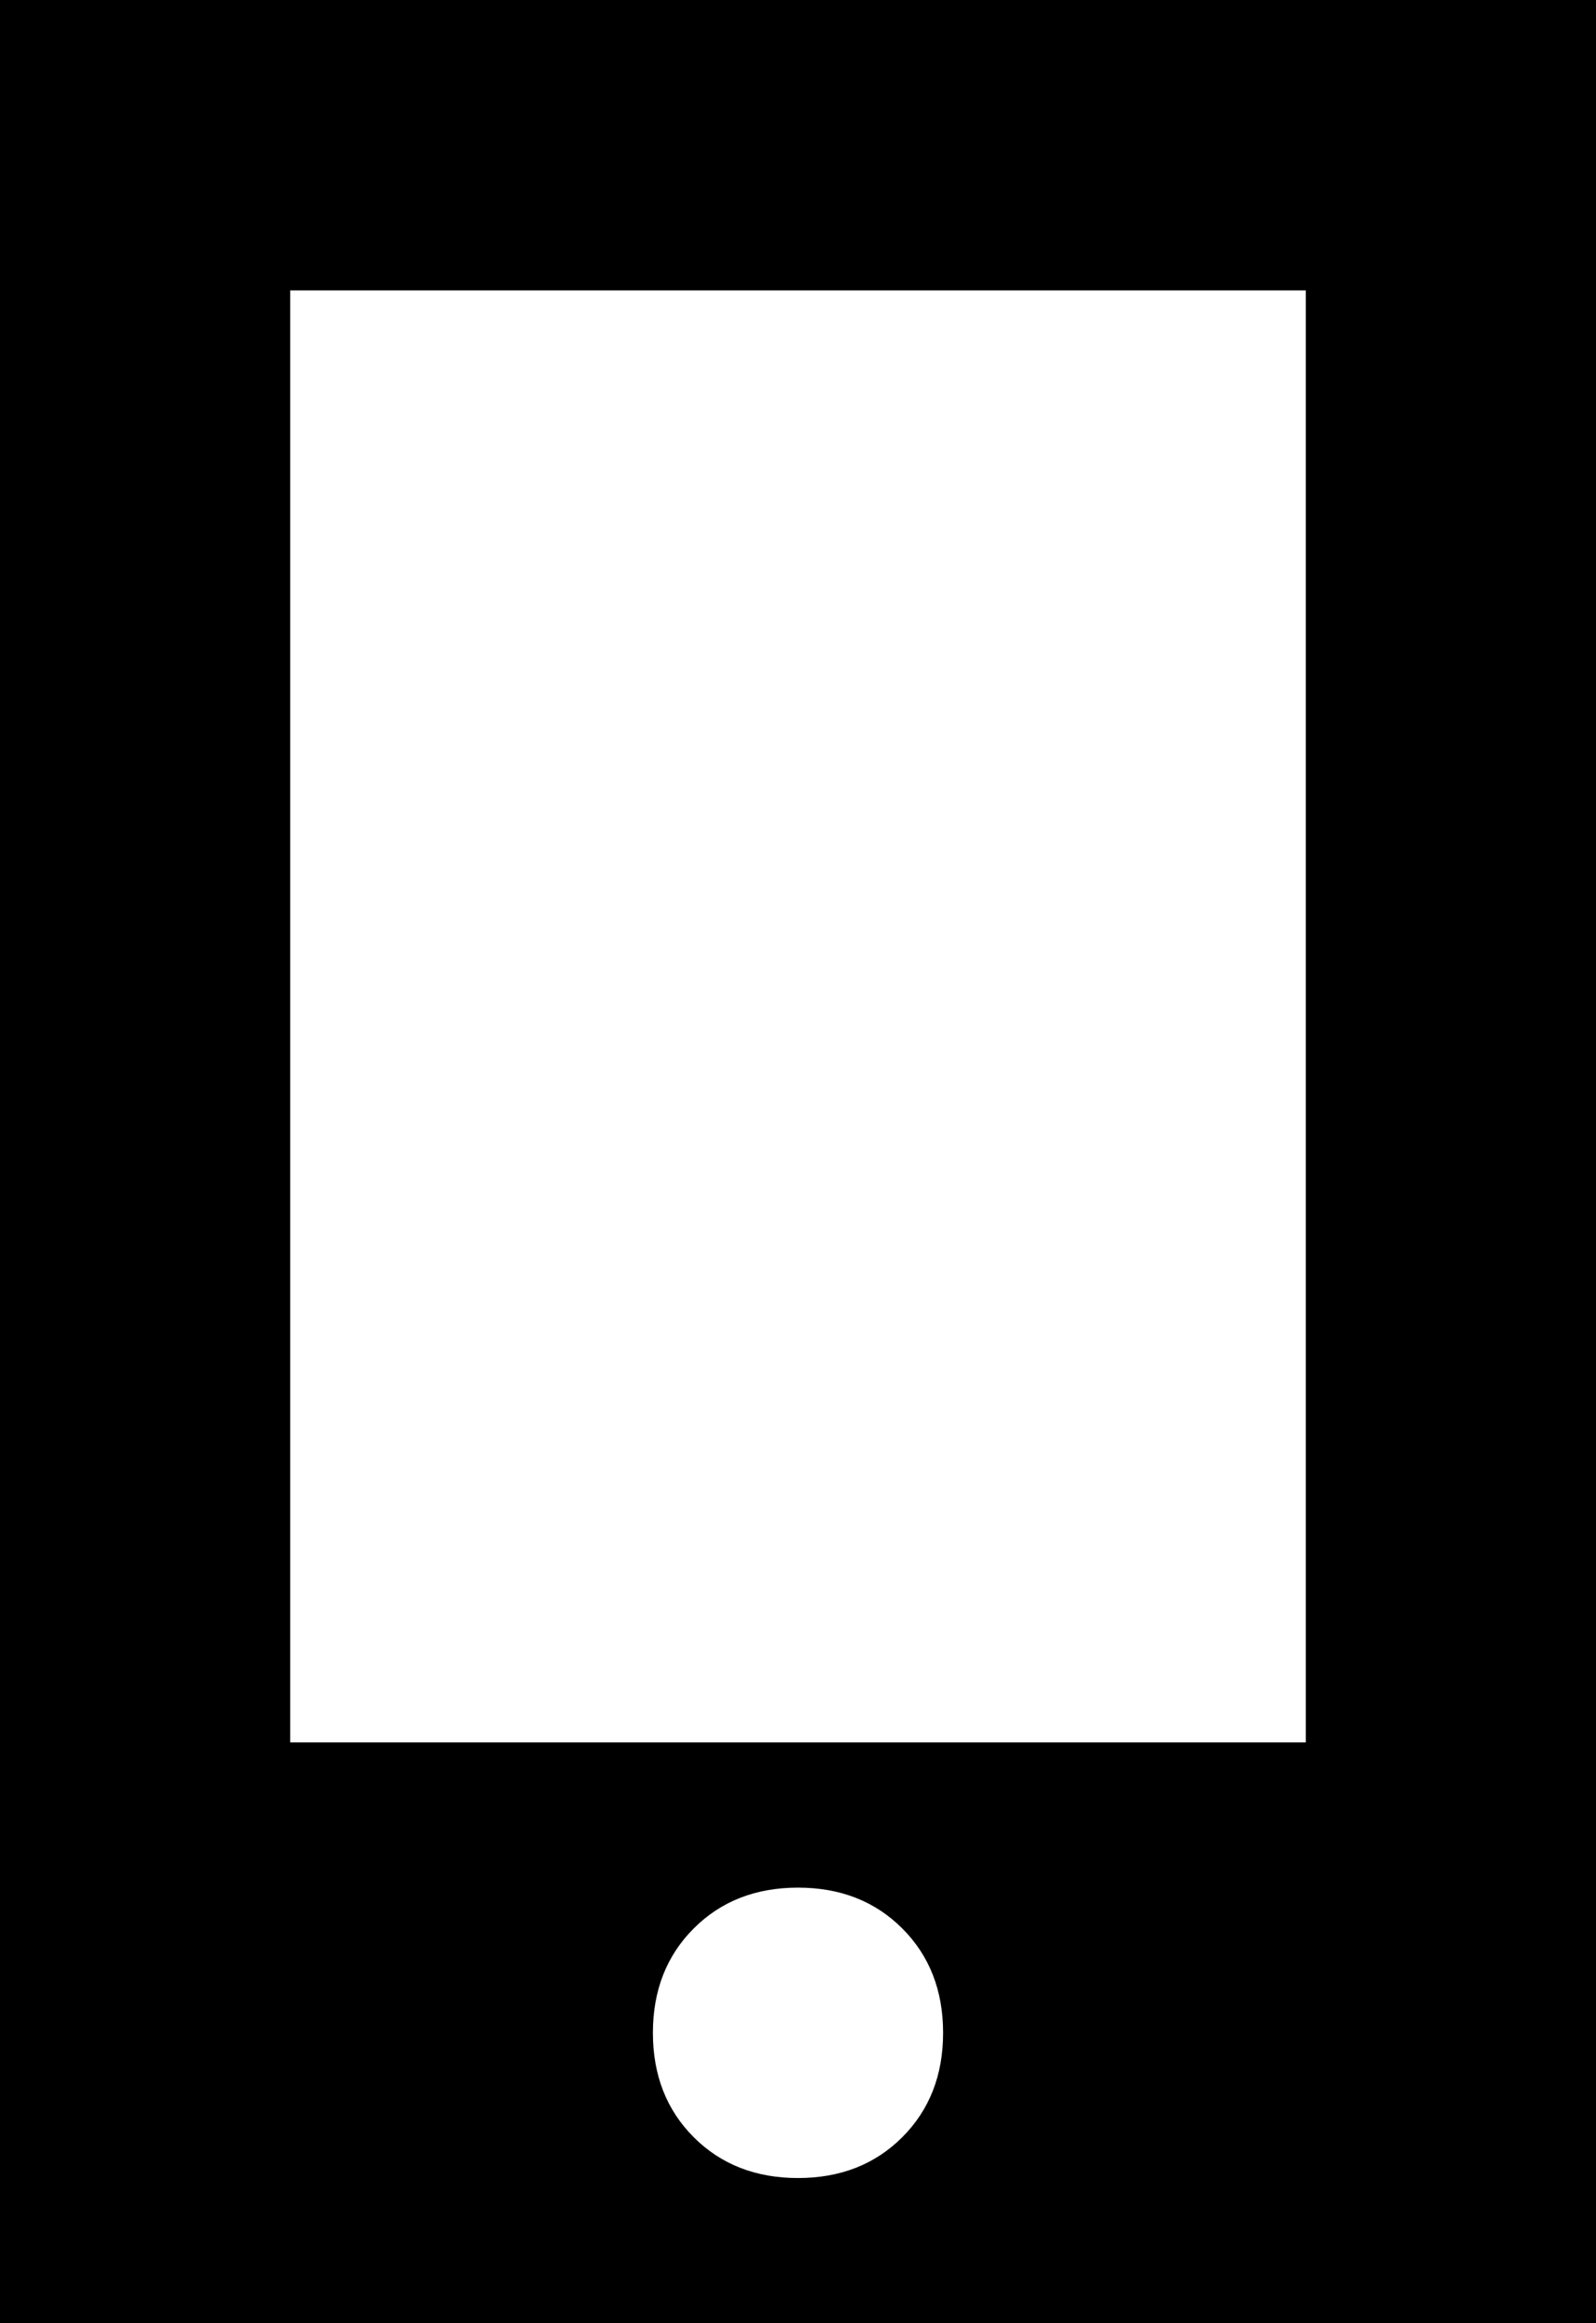 <svg xmlns="http://www.w3.org/2000/svg" viewBox="0 0 352 512">
  <path d="M 0 0 L 352 0 L 0 0 L 352 0 L 352 512 L 352 512 L 0 512 L 0 512 L 0 0 L 0 0 Z M 208 448 Q 208 434 199 425 L 199 425 L 199 425 Q 190 416 176 416 Q 162 416 153 425 Q 144 434 144 448 Q 144 462 153 471 Q 162 480 176 480 Q 190 480 199 471 Q 208 462 208 448 L 208 448 Z M 288 64 L 64 64 L 288 64 L 64 64 L 64 384 L 64 384 L 288 384 L 288 384 L 288 64 L 288 64 Z" />
</svg>